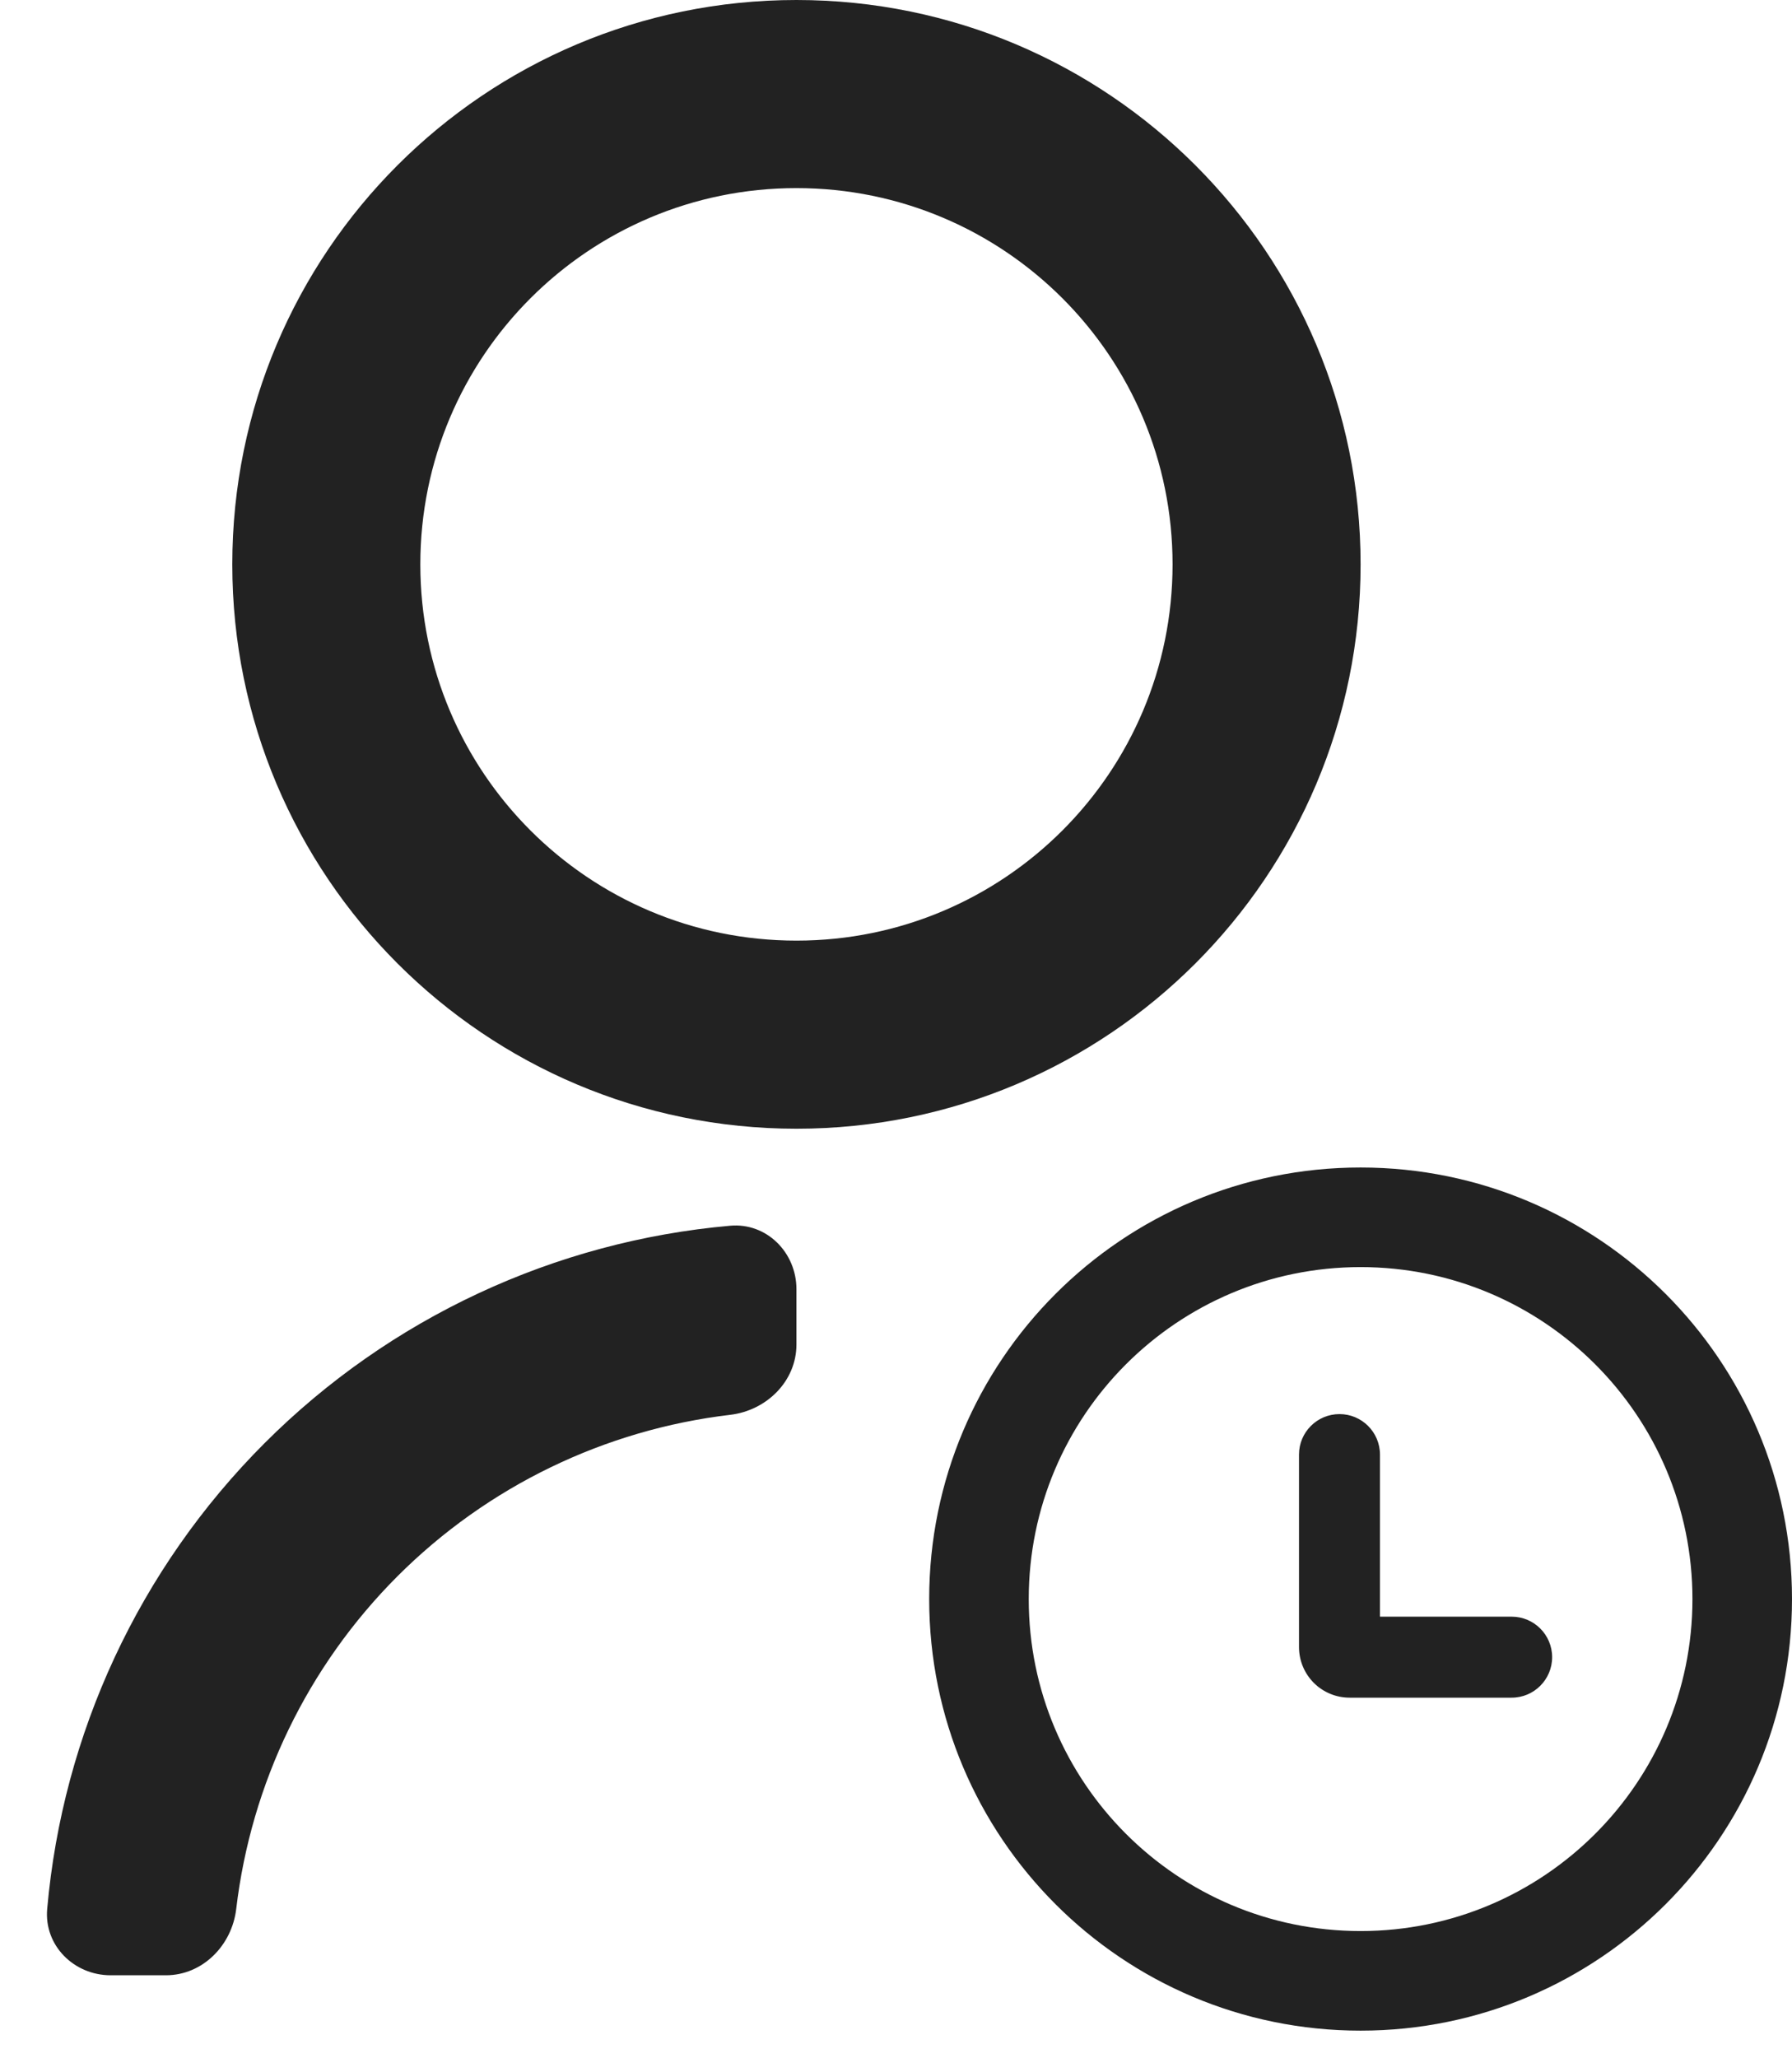 <svg xmlns="http://www.w3.org/2000/svg" width="27" height="31" viewBox="0 0 27 31" fill="none">
  <path fill-rule="evenodd" clip-rule="evenodd" d="M12 19.417C12 18.864 11.551 18.412 11.001 18.461C8.361 18.694 5.875 19.847 3.986 21.736C2.097 23.625 0.944 26.111 0.711 28.751C0.662 29.301 1.114 29.75 1.667 29.75H2.5C3.052 29.75 3.494 29.301 3.559 28.752C3.782 26.865 4.632 25.097 5.989 23.74C7.347 22.383 9.115 21.532 11.002 21.309C11.551 21.244 12 20.802 12 20.25V19.417ZM3.5 8.5C3.5 13.196 7.304 17 12 17C16.696 17 20.5 13.196 20.5 8.5C20.5 3.804 16.696 0 12 0C7.304 0 3.5 3.804 3.5 8.5ZM17.667 8.5C17.667 11.631 15.131 14.167 12 14.167C8.869 14.167 6.333 11.631 6.333 8.5C6.333 5.369 8.869 2.833 12 2.833C15.131 2.833 17.667 5.369 17.667 8.5ZM20.5 29.084C23.261 29.084 25.5 26.845 25.5 24.084C25.5 21.323 23.261 19.084 20.5 19.084C17.738 19.084 15.5 21.323 15.5 24.084C15.5 26.845 17.738 29.084 20.5 29.084ZM20.5 30.584C24.09 30.584 27 27.674 27 24.084C27 20.494 24.09 17.584 20.5 17.584C16.91 17.584 14 20.494 14 24.084C14 27.674 16.91 30.584 20.5 30.584ZM19.798 25.349L19.792 25.343C19.656 25.205 19.572 25.015 19.572 24.806V24.349V24.349V21.908C19.572 21.571 19.845 21.298 20.182 21.298C20.519 21.298 20.792 21.571 20.792 21.908V23.349V24.349H21.792H22.776C23.113 24.349 23.386 24.622 23.386 24.959C23.386 25.296 23.113 25.569 22.776 25.569H20.335C20.126 25.569 19.936 25.485 19.798 25.349Z" fill="#222222"/>
</svg>
